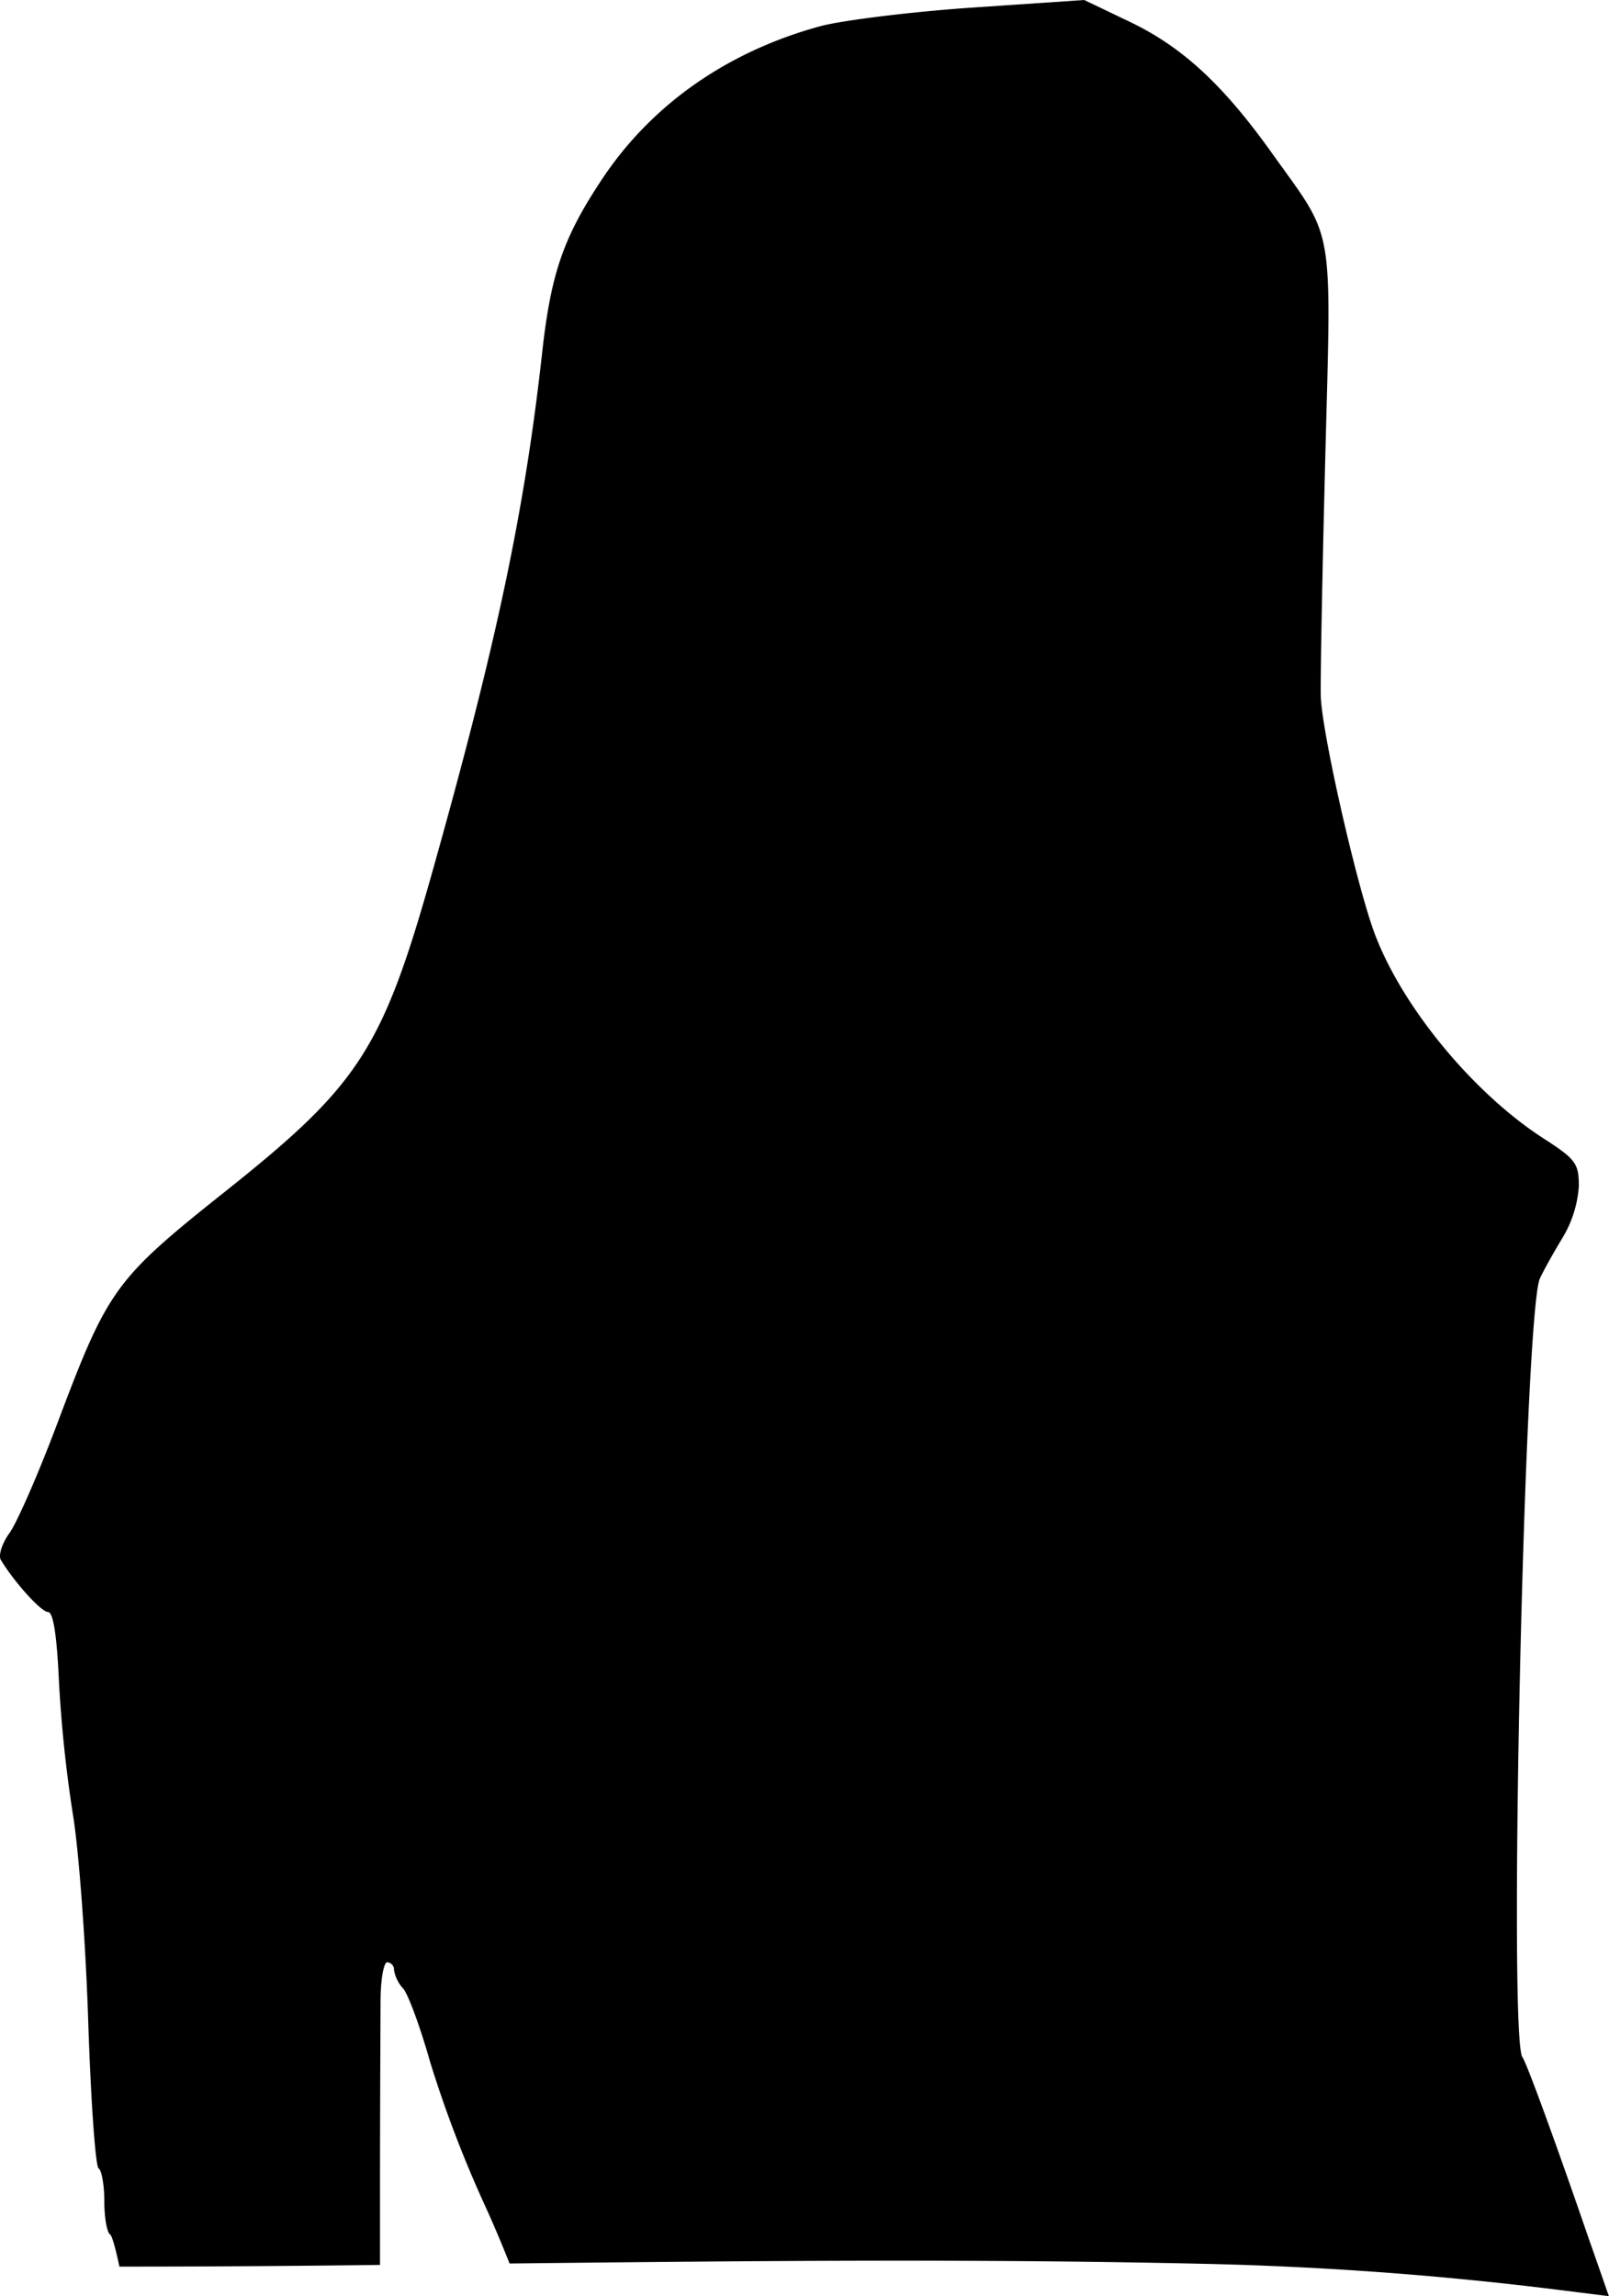 <svg id="Calque_1" data-name="Calque 1" xmlns="http://www.w3.org/2000/svg" viewBox="0 0 238.93 340.93"><path d="M10.81,269.31c.88,5.2,1.91,19.06,2.29,30.79s1.08,21.56,1.54,21.85.85,2.49.85,4.9.39,4.62.86,4.92c.28.17.8,2,1.38,4.77q19.35,0,38.7-.25c0-3,0-6.61,0-10.94,0-12.38.07-25.09.08-28.25s.46-5.75,1-5.75a1.1,1.1,0,0,1,1,1.17,5.46,5.46,0,0,0,1.37,2.75c.75.87,2.55,5.78,4,10.91a176.81,176.81,0,0,0,8,21c1.28,2.78,2.55,5.78,3.79,8.9,34.84-.38,69.69-.74,104.53.08a517.32,517.32,0,0,1,52,3.93l6.71.84c-1-2.87-2-5.76-3-8.58-4.81-14-9.23-26.12-9.83-26.89-2.13-2.72.27-110.39,2.58-115.61.49-1.1,2-3.8,3.33-6a17.06,17.06,0,0,0,2.46-7.72c0-3.39-.44-4-5.23-7.09-10.34-6.66-20.85-19.33-25-30.19-2.67-6.95-7.94-30.06-8.09-35.5-.07-2.47.23-18.45.67-35.5.91-35.17,1.45-32-7.84-45C181.67,12.61,175.6,7,167.85,3.28L161,0l-16.5,1.12C135.41,1.73,125.3,3,122,3.84,108.11,7.58,96.8,15.47,89.41,26.59c-5.75,8.65-7.6,14-8.9,25.76-2.6,23.43-6.73,43-16.14,76.5-7.55,26.9-10.9,32.12-30.85,48C17,190,16.05,191.33,8.51,211.35c-2.79,7.43-6,14.75-7.1,16.27s-1.69,3.33-1.28,4c2,3.32,6,7.73,7,7.73.77,0,1.31,3.41,1.62,10.25A197.79,197.79,0,0,0,10.81,269.31Z"/></svg>